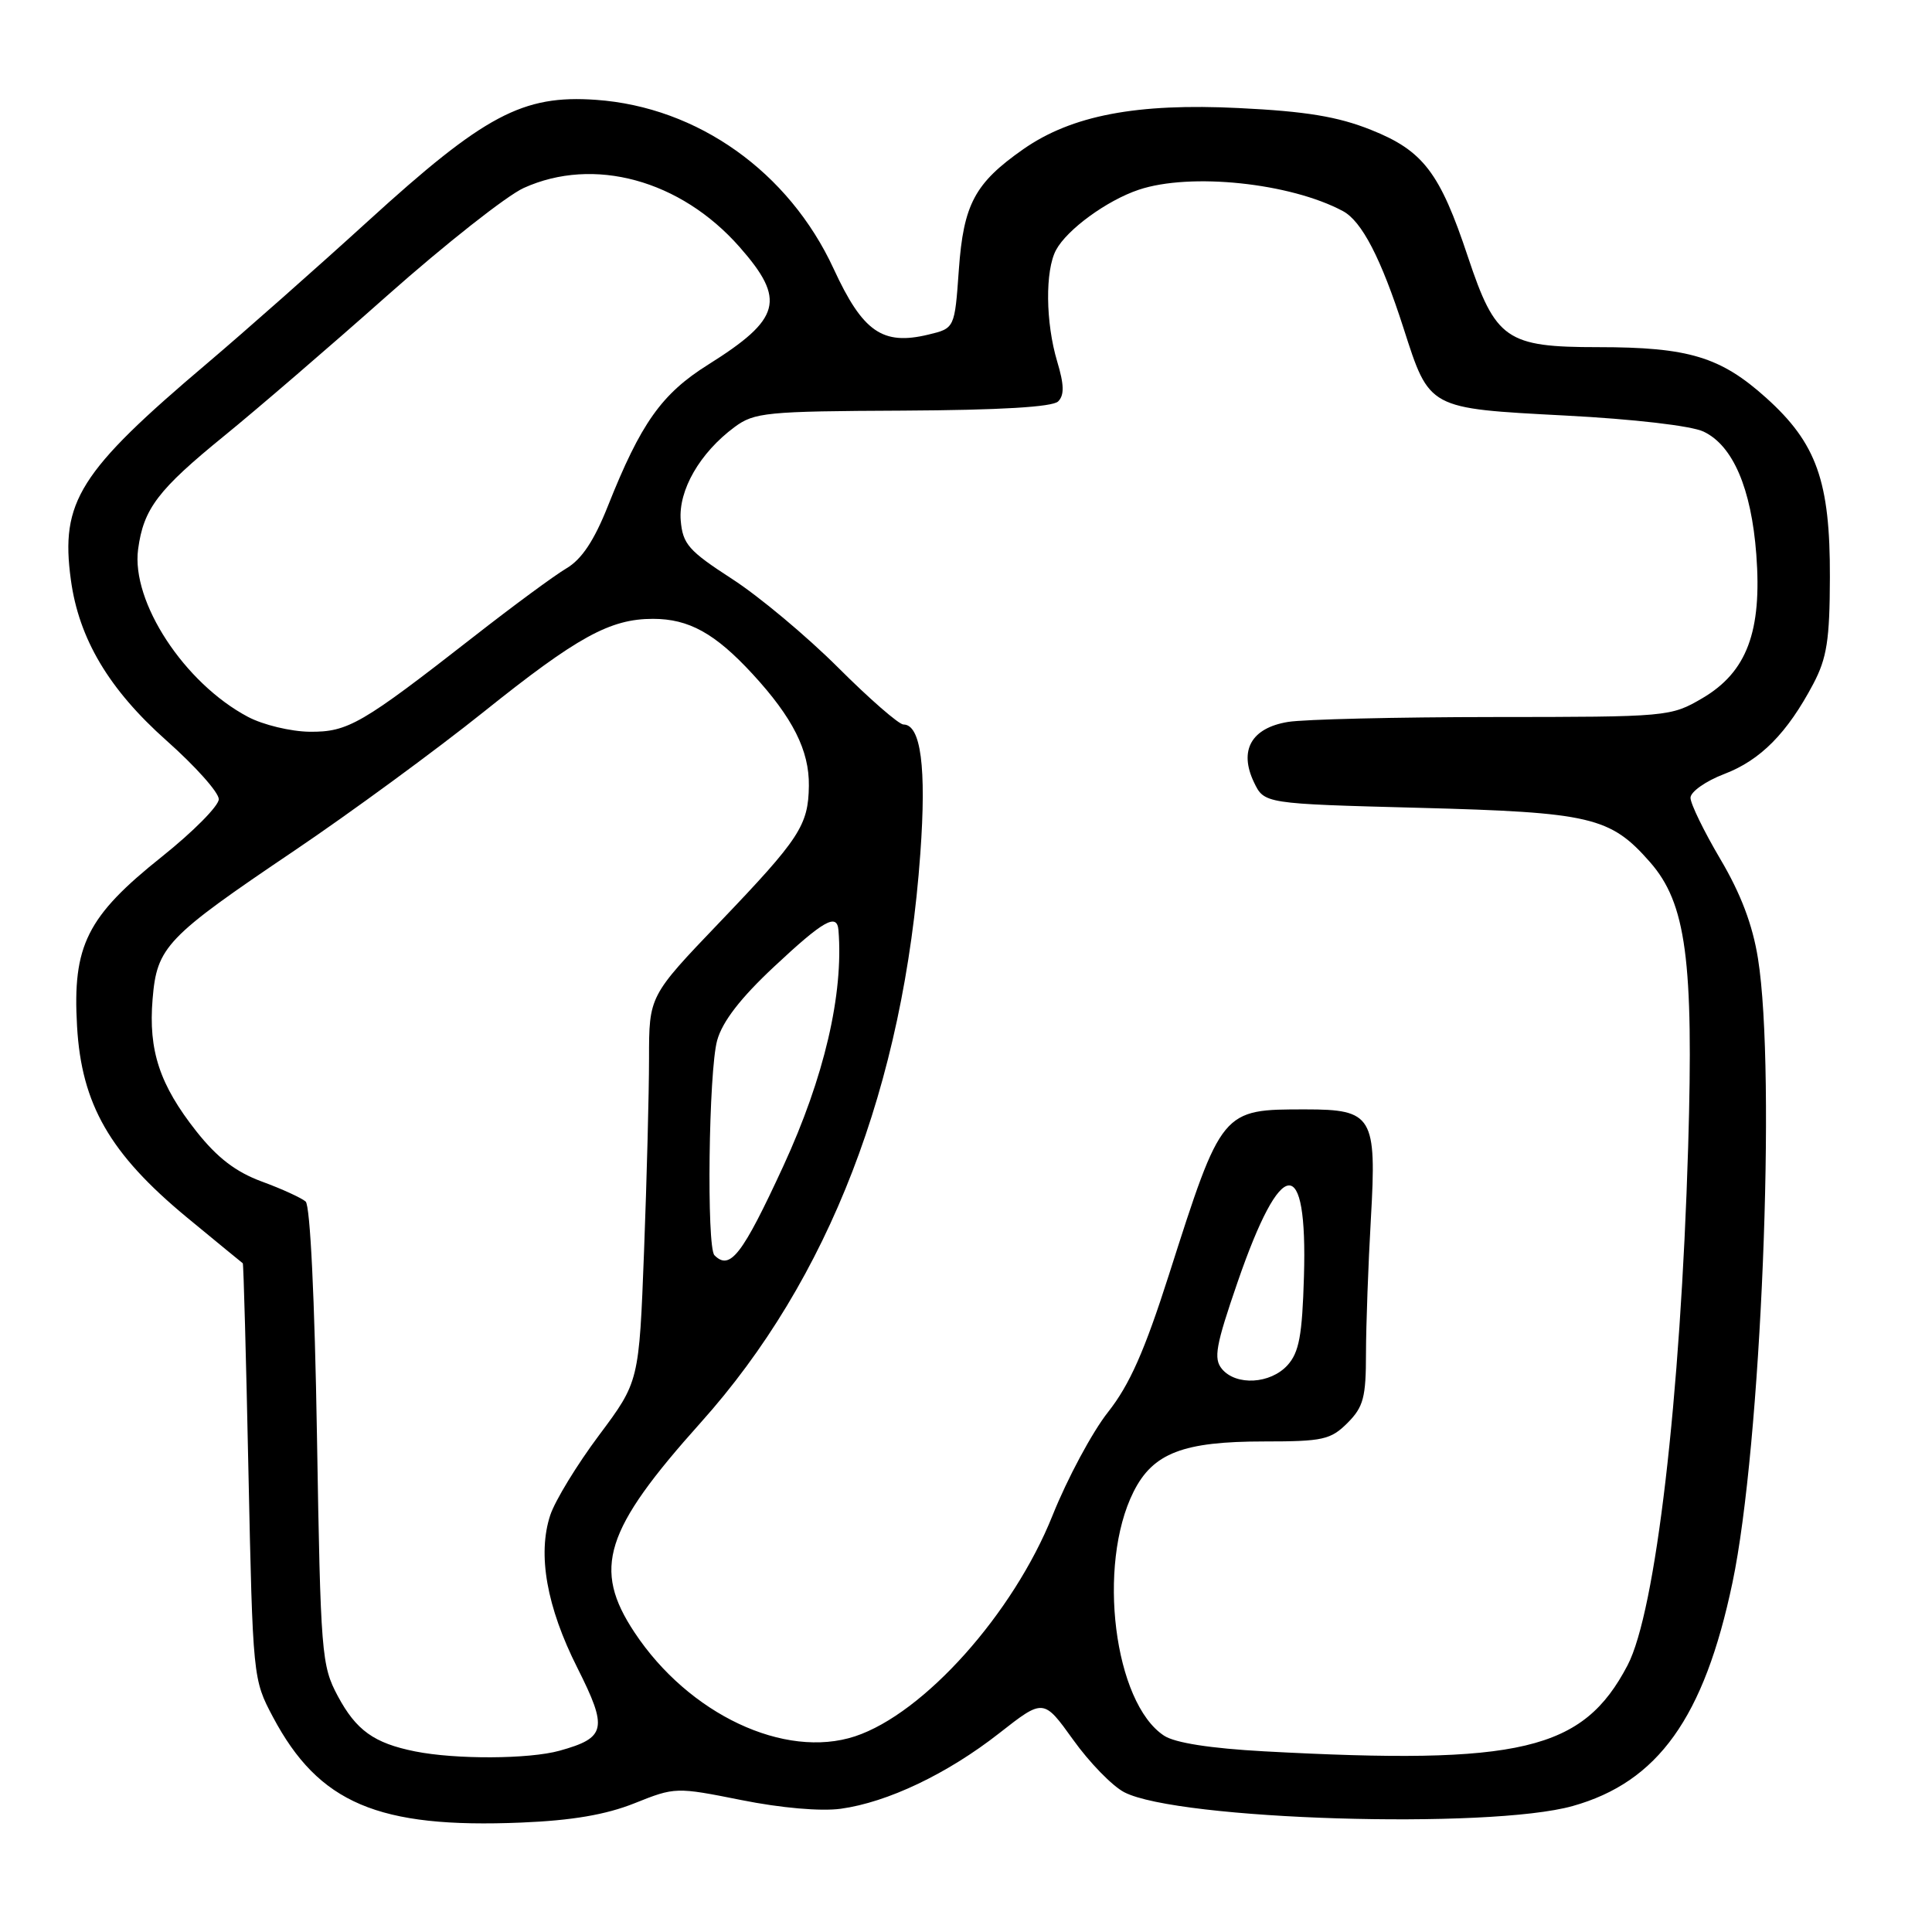 <?xml version="1.0" encoding="UTF-8" standalone="no"?>
<!DOCTYPE svg PUBLIC "-//W3C//DTD SVG 1.1//EN" "http://www.w3.org/Graphics/SVG/1.1/DTD/svg11.dtd" >
<svg xmlns="http://www.w3.org/2000/svg" xmlns:xlink="http://www.w3.org/1999/xlink" version="1.1" viewBox="0 0 256 256">
 <g >
 <path fill="currentColor"
d=" M 84.08 238.94 C 89.45 236.79 89.58 236.79 98.25 238.52 C 103.48 239.57 108.76 240.03 111.40 239.67 C 117.60 238.82 125.52 235.05 132.39 229.67 C 138.27 225.06 138.27 225.06 142.20 230.53 C 144.35 233.54 147.40 236.67 148.97 237.48 C 156.07 241.16 197.29 242.42 208.38 239.31 C 219.69 236.14 225.80 227.61 229.56 209.71 C 233.36 191.66 235.38 142.20 232.94 127.00 C 232.23 122.54 230.66 118.41 227.95 113.83 C 225.78 110.15 224.00 106.50 224.00 105.71 C 224.00 104.92 226.01 103.50 228.47 102.56 C 233.29 100.72 236.82 97.14 240.27 90.62 C 242.07 87.20 242.45 84.80 242.47 76.50 C 242.51 63.78 240.71 58.73 234.03 52.72 C 227.98 47.28 223.74 46.00 211.77 46.00 C 199.60 46.00 198.17 45.01 194.51 34.04 C 190.79 22.85 188.58 19.96 181.65 17.20 C 177.27 15.45 173.03 14.75 164.18 14.32 C 150.63 13.64 142.00 15.29 135.59 19.77 C 129.16 24.27 127.67 27.06 127.05 35.76 C 126.50 43.50 126.50 43.50 123.00 44.34 C 116.94 45.80 114.32 43.98 110.46 35.61 C 104.53 22.78 92.46 14.19 78.99 13.23 C 69.26 12.54 64.21 15.22 48.74 29.32 C 41.99 35.47 32.43 43.92 27.49 48.11 C 10.47 62.52 7.98 66.48 9.39 76.83 C 10.45 84.65 14.44 91.35 22.06 98.13 C 25.88 101.52 29.00 105.01 28.99 105.90 C 28.99 106.78 25.60 110.20 21.47 113.50 C 11.51 121.44 9.59 125.29 10.21 135.99 C 10.80 146.34 14.56 152.87 24.75 161.30 C 28.74 164.59 32.08 167.33 32.17 167.39 C 32.27 167.45 32.61 179.88 32.92 195.00 C 33.50 222.33 33.52 222.53 36.16 227.50 C 42.24 238.95 50.10 242.29 69.08 241.50 C 75.82 241.22 80.27 240.46 84.08 238.94 Z  M 55.00 232.07 C 49.56 230.98 47.19 229.28 44.75 224.72 C 42.60 220.68 42.48 219.22 42.00 190.30 C 41.70 172.07 41.10 159.75 40.50 159.21 C 39.95 158.73 37.34 157.53 34.69 156.56 C 31.23 155.28 28.80 153.42 26.02 149.91 C 21.16 143.75 19.65 139.21 20.22 132.38 C 20.79 125.45 22.00 124.19 39.00 112.72 C 46.42 107.71 57.72 99.43 64.10 94.32 C 76.51 84.38 80.84 82.00 86.52 82.00 C 91.28 82.00 94.75 83.92 99.72 89.31 C 105.05 95.10 107.24 99.45 107.18 104.12 C 107.11 109.37 105.97 111.11 95.35 122.21 C 86.00 131.98 86.00 131.98 86.00 140.24 C 86.00 144.78 85.70 156.28 85.34 165.79 C 84.68 183.07 84.68 183.07 79.38 190.17 C 76.46 194.07 73.55 198.84 72.91 200.77 C 71.20 205.96 72.43 212.92 76.50 220.99 C 80.57 229.08 80.32 230.26 74.14 231.98 C 70.10 233.10 60.39 233.15 55.00 232.07 Z  M 167.50 232.06 C 160.39 231.67 155.70 230.94 154.25 229.99 C 147.62 225.65 145.33 207.39 150.20 197.67 C 152.78 192.53 156.76 191.00 167.51 191.00 C 175.29 191.00 176.32 190.77 178.55 188.55 C 180.67 186.42 181.00 185.17 181.00 179.30 C 181.01 175.56 181.30 167.53 181.65 161.46 C 182.43 147.90 181.89 147.00 172.99 147.00 C 161.86 147.00 161.91 146.94 154.89 168.91 C 151.66 179.02 149.68 183.49 146.82 187.11 C 144.74 189.74 141.43 195.90 139.47 200.80 C 134.26 213.82 122.42 227.05 113.30 230.07 C 103.98 233.14 91.27 227.16 84.08 216.31 C 78.47 207.84 80.07 202.76 92.85 188.50 C 109.85 169.52 119.74 143.88 121.95 113.07 C 122.77 101.68 122.02 96.00 119.71 96.00 C 119.11 96.00 115.21 92.61 111.06 88.46 C 106.90 84.31 100.58 79.02 97.00 76.71 C 91.24 72.98 90.47 72.10 90.20 68.97 C 89.87 64.97 92.73 60.00 97.33 56.59 C 99.95 54.65 101.51 54.49 119.62 54.41 C 132.57 54.34 139.47 53.93 140.21 53.19 C 141.04 52.36 141.01 50.98 140.08 47.89 C 138.54 42.73 138.47 35.86 139.93 33.13 C 141.39 30.41 146.68 26.55 150.90 25.14 C 157.74 22.85 170.96 24.23 177.94 27.97 C 180.45 29.31 183.00 34.24 185.98 43.50 C 189.43 54.23 189.19 54.10 207.38 55.06 C 216.46 55.53 224.12 56.42 225.73 57.19 C 229.62 59.03 232.06 64.72 232.72 73.47 C 233.49 83.67 231.47 89.05 225.58 92.51 C 221.37 94.97 221.05 95.00 197.91 95.01 C 185.04 95.02 172.77 95.31 170.66 95.66 C 165.81 96.46 164.14 99.42 166.15 103.64 C 167.52 106.50 167.52 106.50 188.01 107.04 C 210.82 107.64 213.37 108.24 218.63 114.23 C 223.42 119.68 224.43 127.21 223.69 151.95 C 222.68 185.34 219.39 213.53 215.66 220.66 C 209.74 231.96 201.53 233.90 167.50 232.06 Z  M 161.91 181.39 C 160.78 180.02 161.09 178.29 164.00 169.85 C 169.79 153.08 173.27 152.80 172.78 169.15 C 172.55 176.97 172.14 179.19 170.60 180.90 C 168.33 183.39 163.79 183.65 161.91 181.39 Z  M 94.67 166.33 C 93.61 165.28 93.90 141.88 95.03 137.85 C 95.72 135.36 98.13 132.24 102.56 128.10 C 109.11 121.97 110.91 120.94 111.10 123.25 C 111.79 131.73 109.21 142.76 103.80 154.50 C 98.36 166.29 96.73 168.40 94.67 166.33 Z  M 32.86 94.99 C 24.44 90.54 17.37 79.76 18.30 72.78 C 19.02 67.40 20.93 64.90 29.73 57.74 C 33.95 54.31 43.68 45.94 51.34 39.14 C 59.01 32.34 67.13 25.94 69.39 24.91 C 78.67 20.70 90.17 23.84 97.99 32.72 C 104.17 39.74 103.50 42.25 93.83 48.32 C 87.67 52.18 84.91 56.08 80.55 67.05 C 78.73 71.63 77.08 74.11 75.07 75.30 C 73.49 76.23 67.99 80.28 62.85 84.30 C 47.91 95.96 46.12 97.01 41.02 96.96 C 38.53 96.93 34.86 96.05 32.86 94.99 Z "/>
</g>
</svg>
